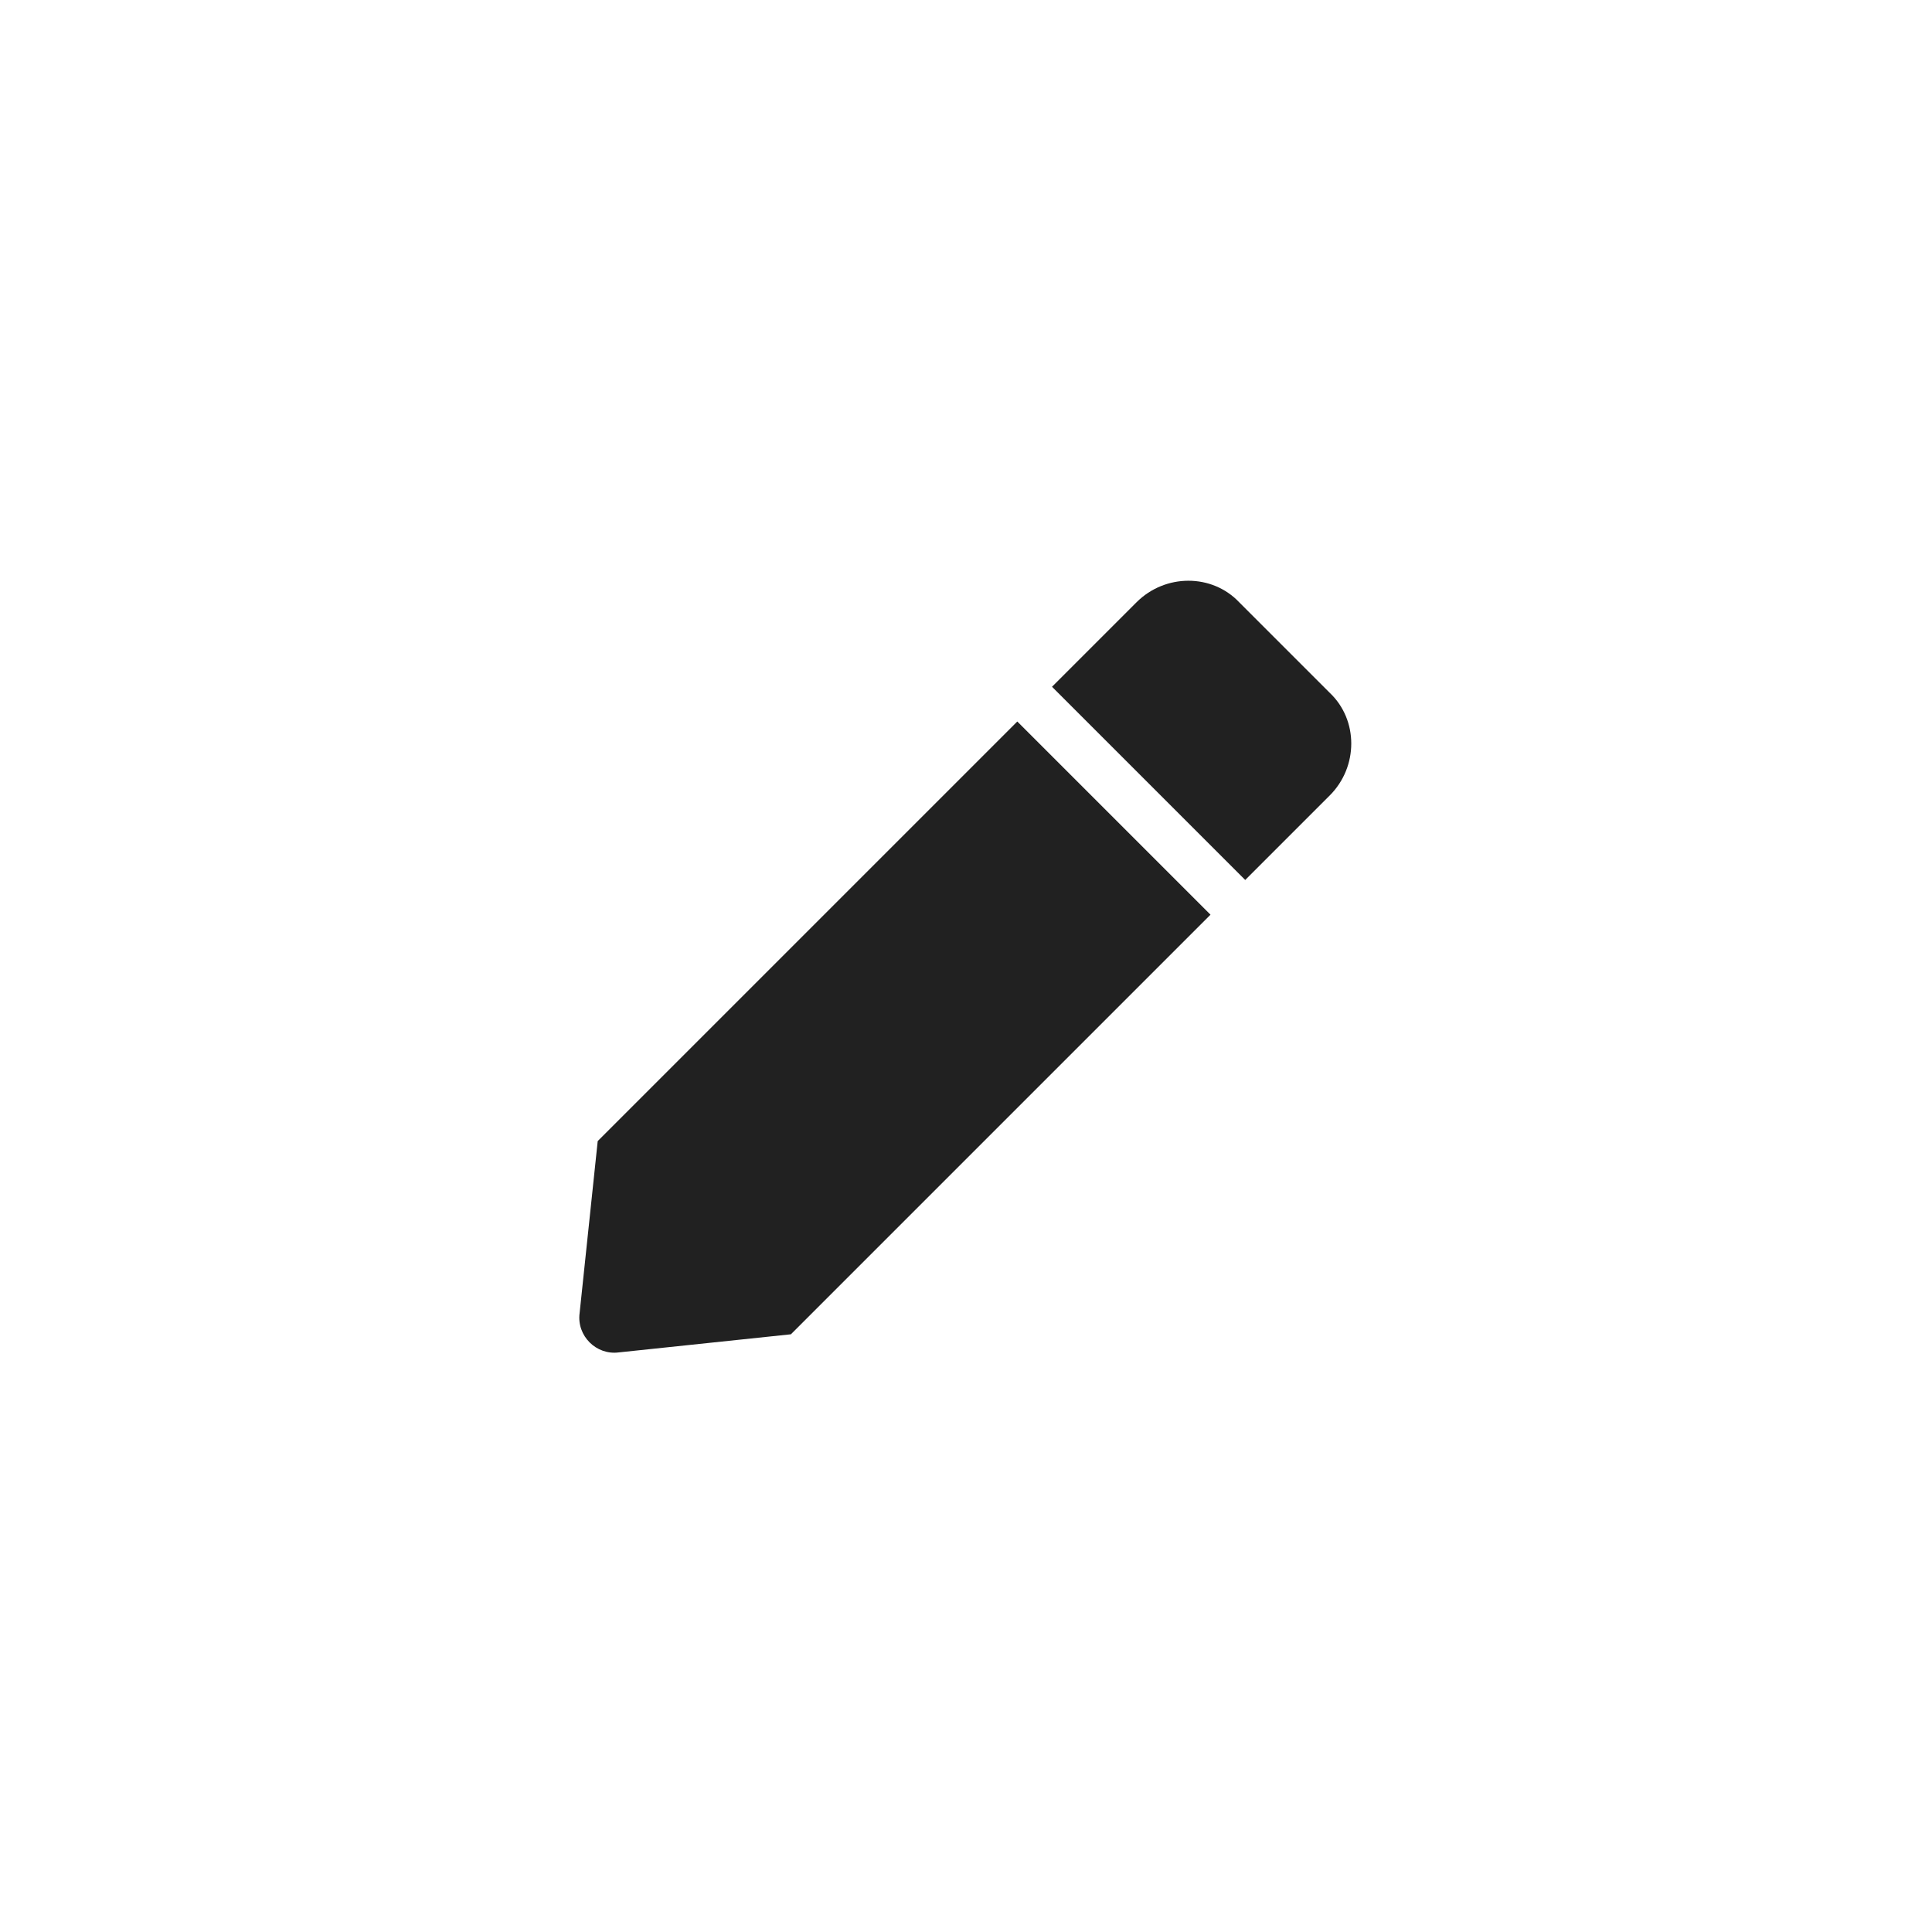 <svg width="40" height="40" viewBox="0 0 40 40" fill="none" xmlns="http://www.w3.org/2000/svg">
    <path
        d="M21.062 14.938L12.375 23.625L12 27.188C11.938 27.656 12.344 28.062 12.812 28L16.375 27.625L25.062 18.938L21.062 14.938ZM27.531 14.344L25.656 12.469C25.094 11.875 24.125 11.875 23.531 12.469L21.781 14.219L25.781 18.219L27.531 16.469C28.125 15.875 28.125 14.906 27.531 14.344Z"
        fill="#212121" />
</svg>